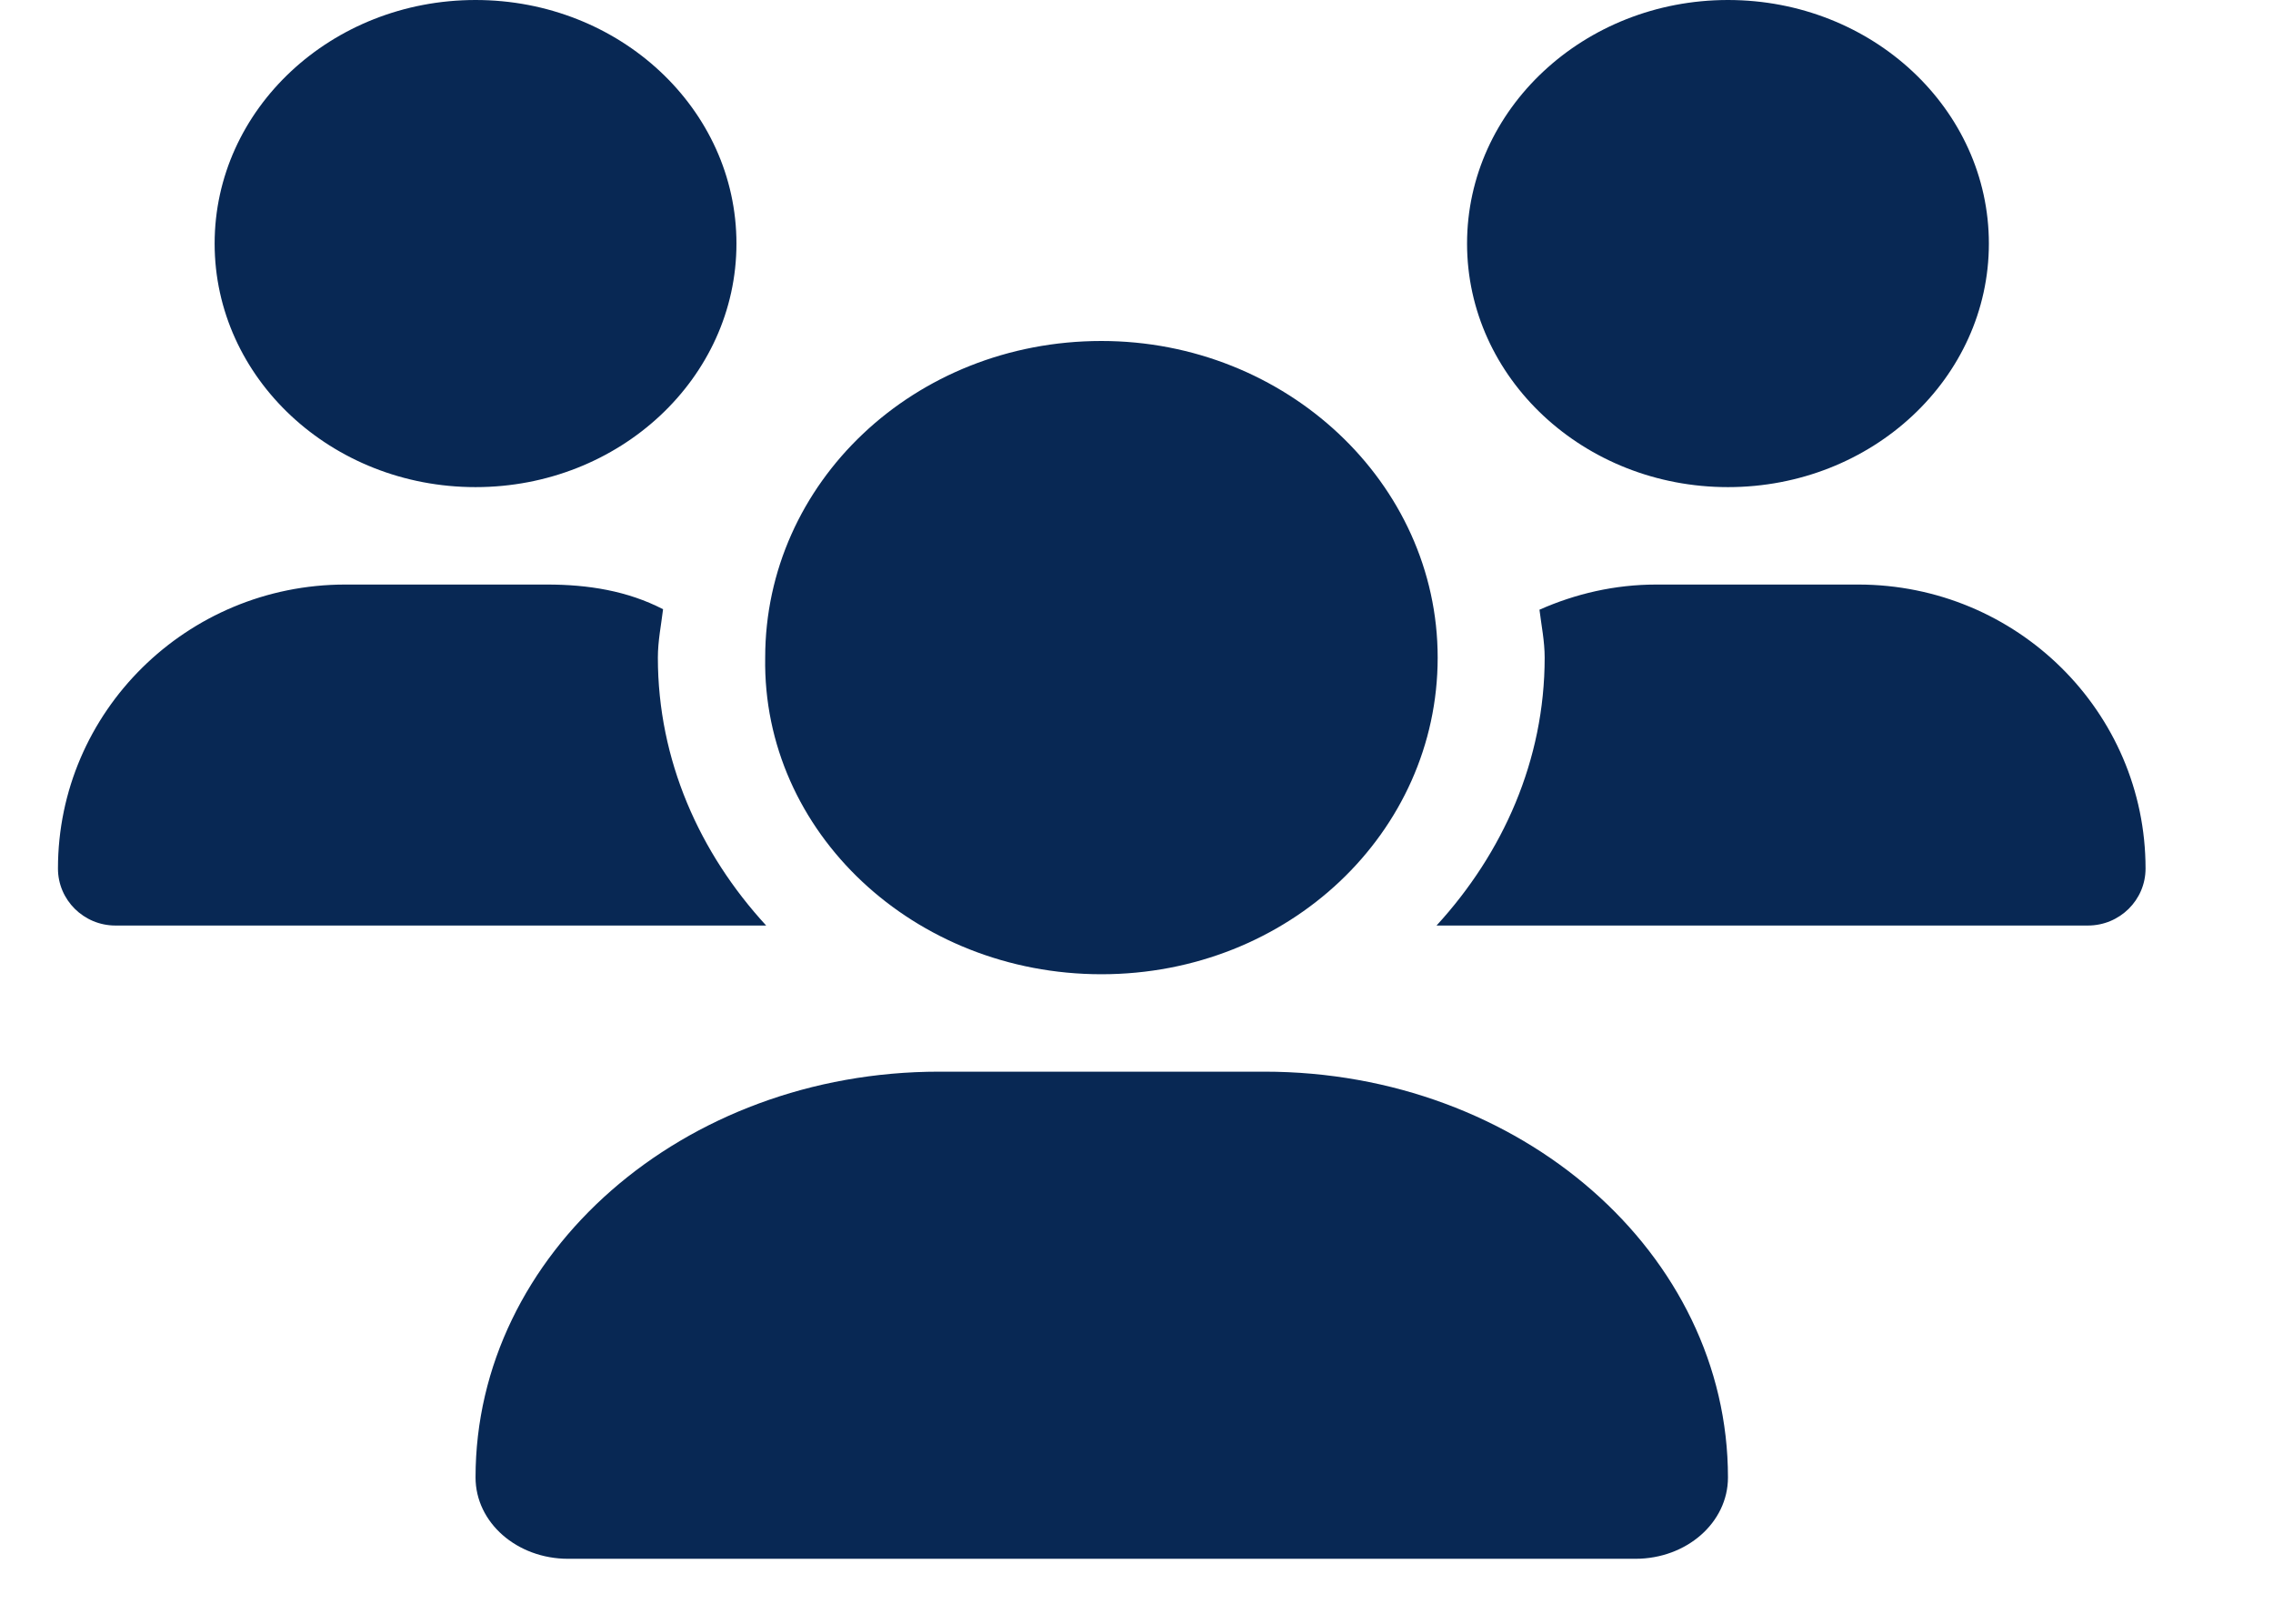 <svg width="14" height="10" viewBox="0 0 14 10" fill="none" xmlns="http://www.w3.org/2000/svg">
<path d="M6.784 6C7.937 6 8.855 5.127 8.855 4.05C8.855 2.973 7.92 2.1 6.784 2.1C5.631 2.1 4.713 2.973 4.713 4.05C4.695 5.126 5.631 6 6.784 6ZM7.788 6.6H5.784C4.207 6.6 2.929 7.719 2.929 9.099C2.929 9.377 3.184 9.6 3.499 9.6H10.073C10.388 9.6 10.643 9.377 10.643 9.099C10.643 7.719 9.365 6.6 7.788 6.6ZM10.643 3C11.531 3 12.25 2.328 12.25 1.5C12.25 0.672 11.531 0 10.643 0C9.756 0 9.036 0.672 9.036 1.5C9.036 2.328 9.755 3 10.643 3ZM4.052 4.05C4.052 3.948 4.072 3.851 4.084 3.752C3.865 3.639 3.624 3.6 3.369 3.6H2.127C1.15 3.6 0.357 4.384 0.357 5.349C0.357 5.543 0.516 5.7 0.711 5.7H4.719C4.309 5.254 4.052 4.682 4.052 4.05ZM2.929 3C3.816 3 4.536 2.328 4.536 1.5C4.536 0.672 3.817 0 2.929 0C2.041 0 1.322 0.672 1.322 1.5C1.322 2.328 2.041 3 2.929 3ZM11.445 3.6H10.202C9.945 3.6 9.703 3.657 9.482 3.755C9.494 3.853 9.514 3.949 9.514 4.05C9.514 4.682 9.257 5.254 8.848 5.7H12.86C13.056 5.7 13.215 5.543 13.215 5.349C13.215 4.384 12.423 3.6 11.445 3.6Z" fill="#082854"/>
</svg>
